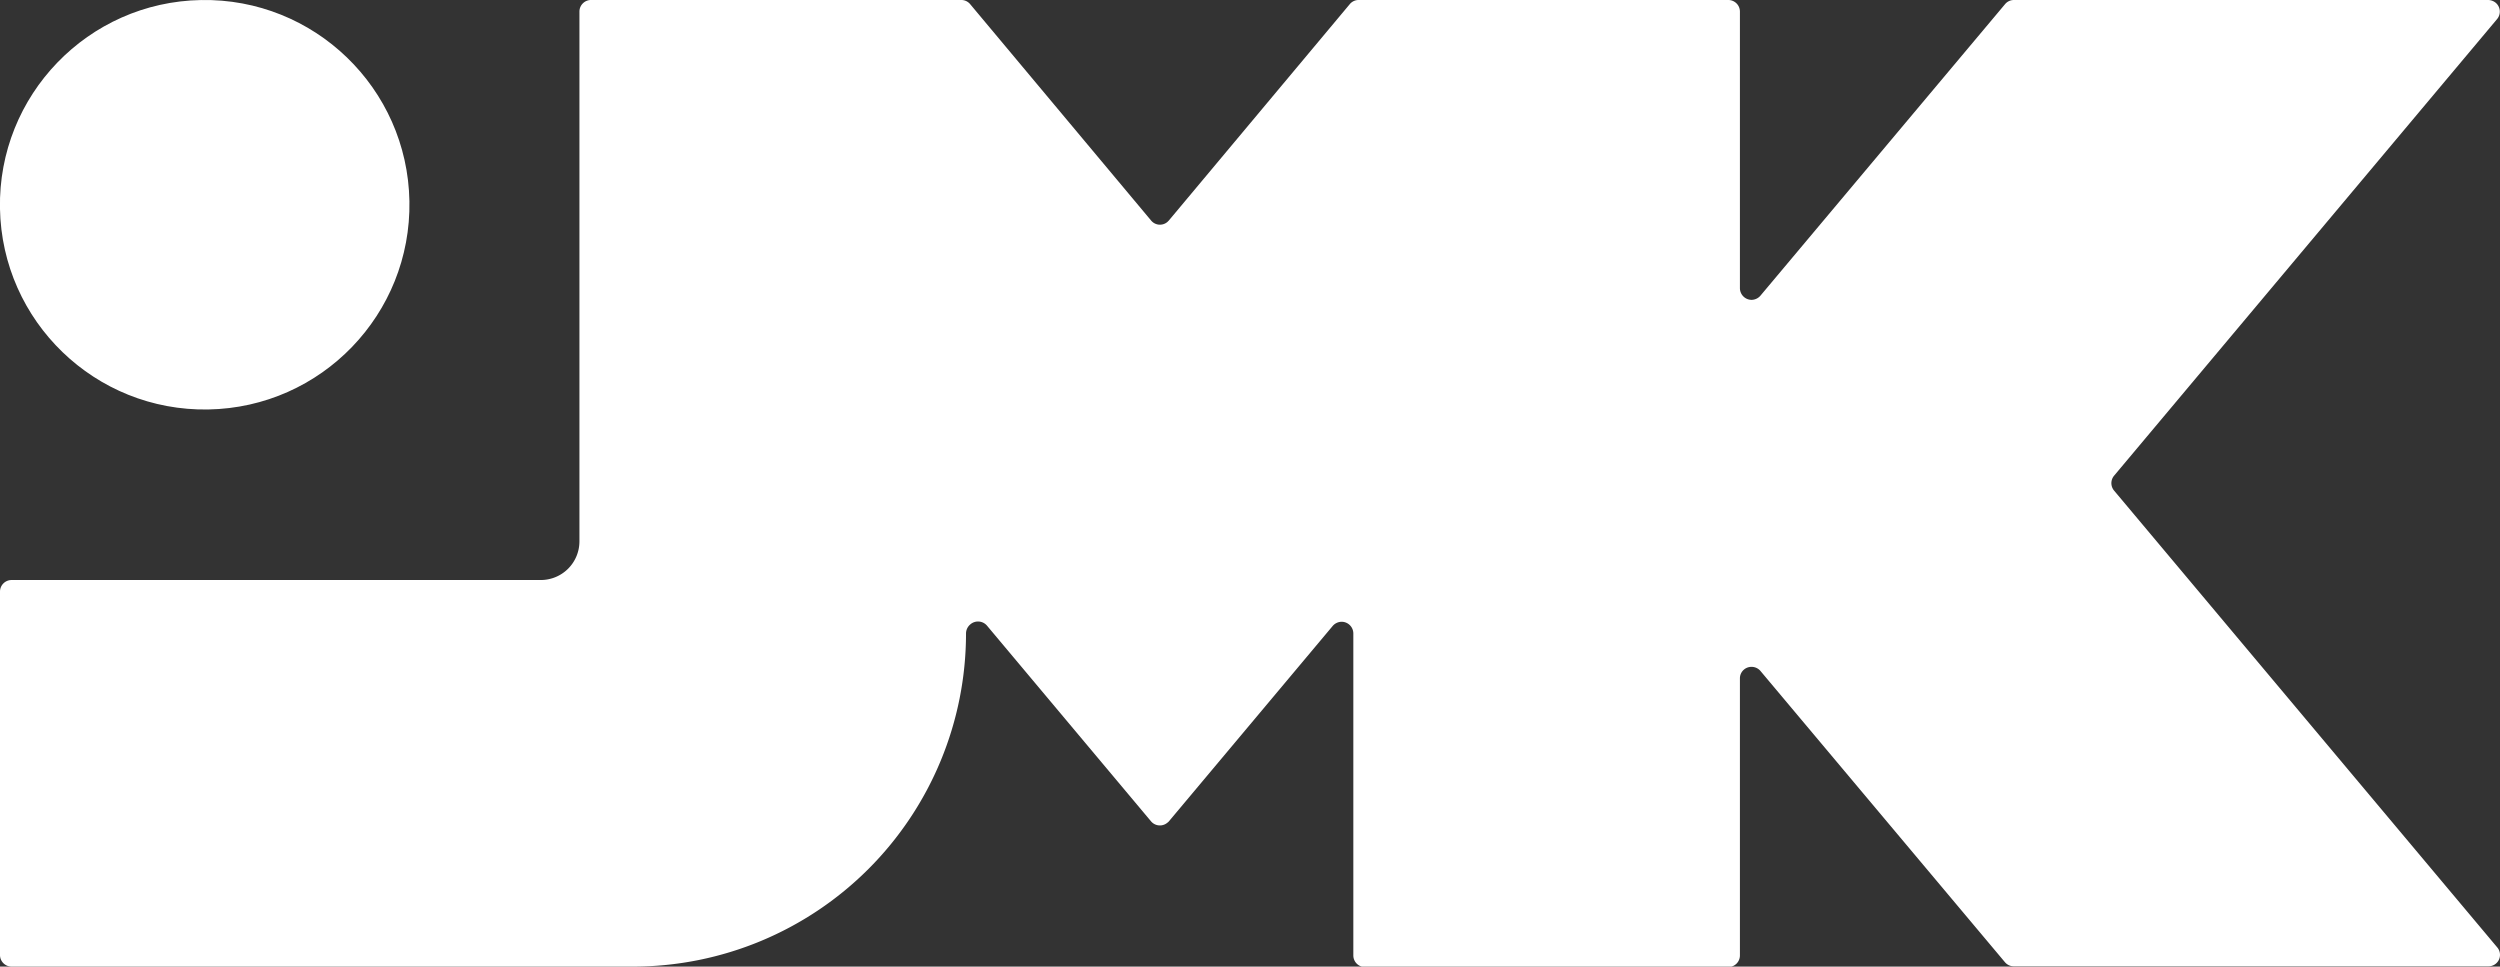 <svg xmlns="http://www.w3.org/2000/svg" viewBox="0 0 170.08 65.76"><rect x="0" y="0" width="170.08" height="65.76" fill="#333333" stroke="none"/><defs><style>.cls-1{fill:#fff;}</style></defs><g id="Layer_2" data-name="Layer 2"><g id="Ebene_2" data-name="Ebene 2"><path class="cls-1" d="M143.82,32.37a.79.79,0,0,0,0,1l26.07,31.08a.78.78,0,0,1-.6,1.29H137a.78.78,0,0,1-.6-.28L119.77,45.65a.8.8,0,0,0-1.12-.1.78.78,0,0,0-.28.61V65a.79.79,0,0,1-.79.79H92.86a.79.79,0,0,1-.79-.79V43.09a.8.8,0,0,0-.79-.79.82.82,0,0,0-.61.28L79.52,55.88a.43.43,0,0,1-.1.09.79.79,0,0,1-1.11-.09L67.16,42.58A.8.8,0,0,0,66,42.49a.81.81,0,0,0-.28.6A22.67,22.67,0,0,1,43.09,65.76H.79A.79.79,0,0,1,0,65V40.25a.79.79,0,0,1,.79-.79h36a2.63,2.63,0,0,0,2.63-2.63V.79A.79.79,0,0,1,40.25,0H65.39A.78.78,0,0,1,66,.28L78.31,15a.78.78,0,0,0,1.11.1l.1-.1L91.83.28A.78.78,0,0,1,92.44,0h25.14a.79.79,0,0,1,.79.79V19.61a.8.8,0,0,0,.79.79.81.81,0,0,0,.61-.29L136.41.28A.78.78,0,0,1,137,0h32.28a.83.83,0,0,1,.51.19.79.79,0,0,1,.09,1.11Z"/><circle class="cls-1" cx="13.93" cy="13.93" r="13.93" transform="translate(-0.25 0.25) rotate(-1.02)"/></g></g></svg>